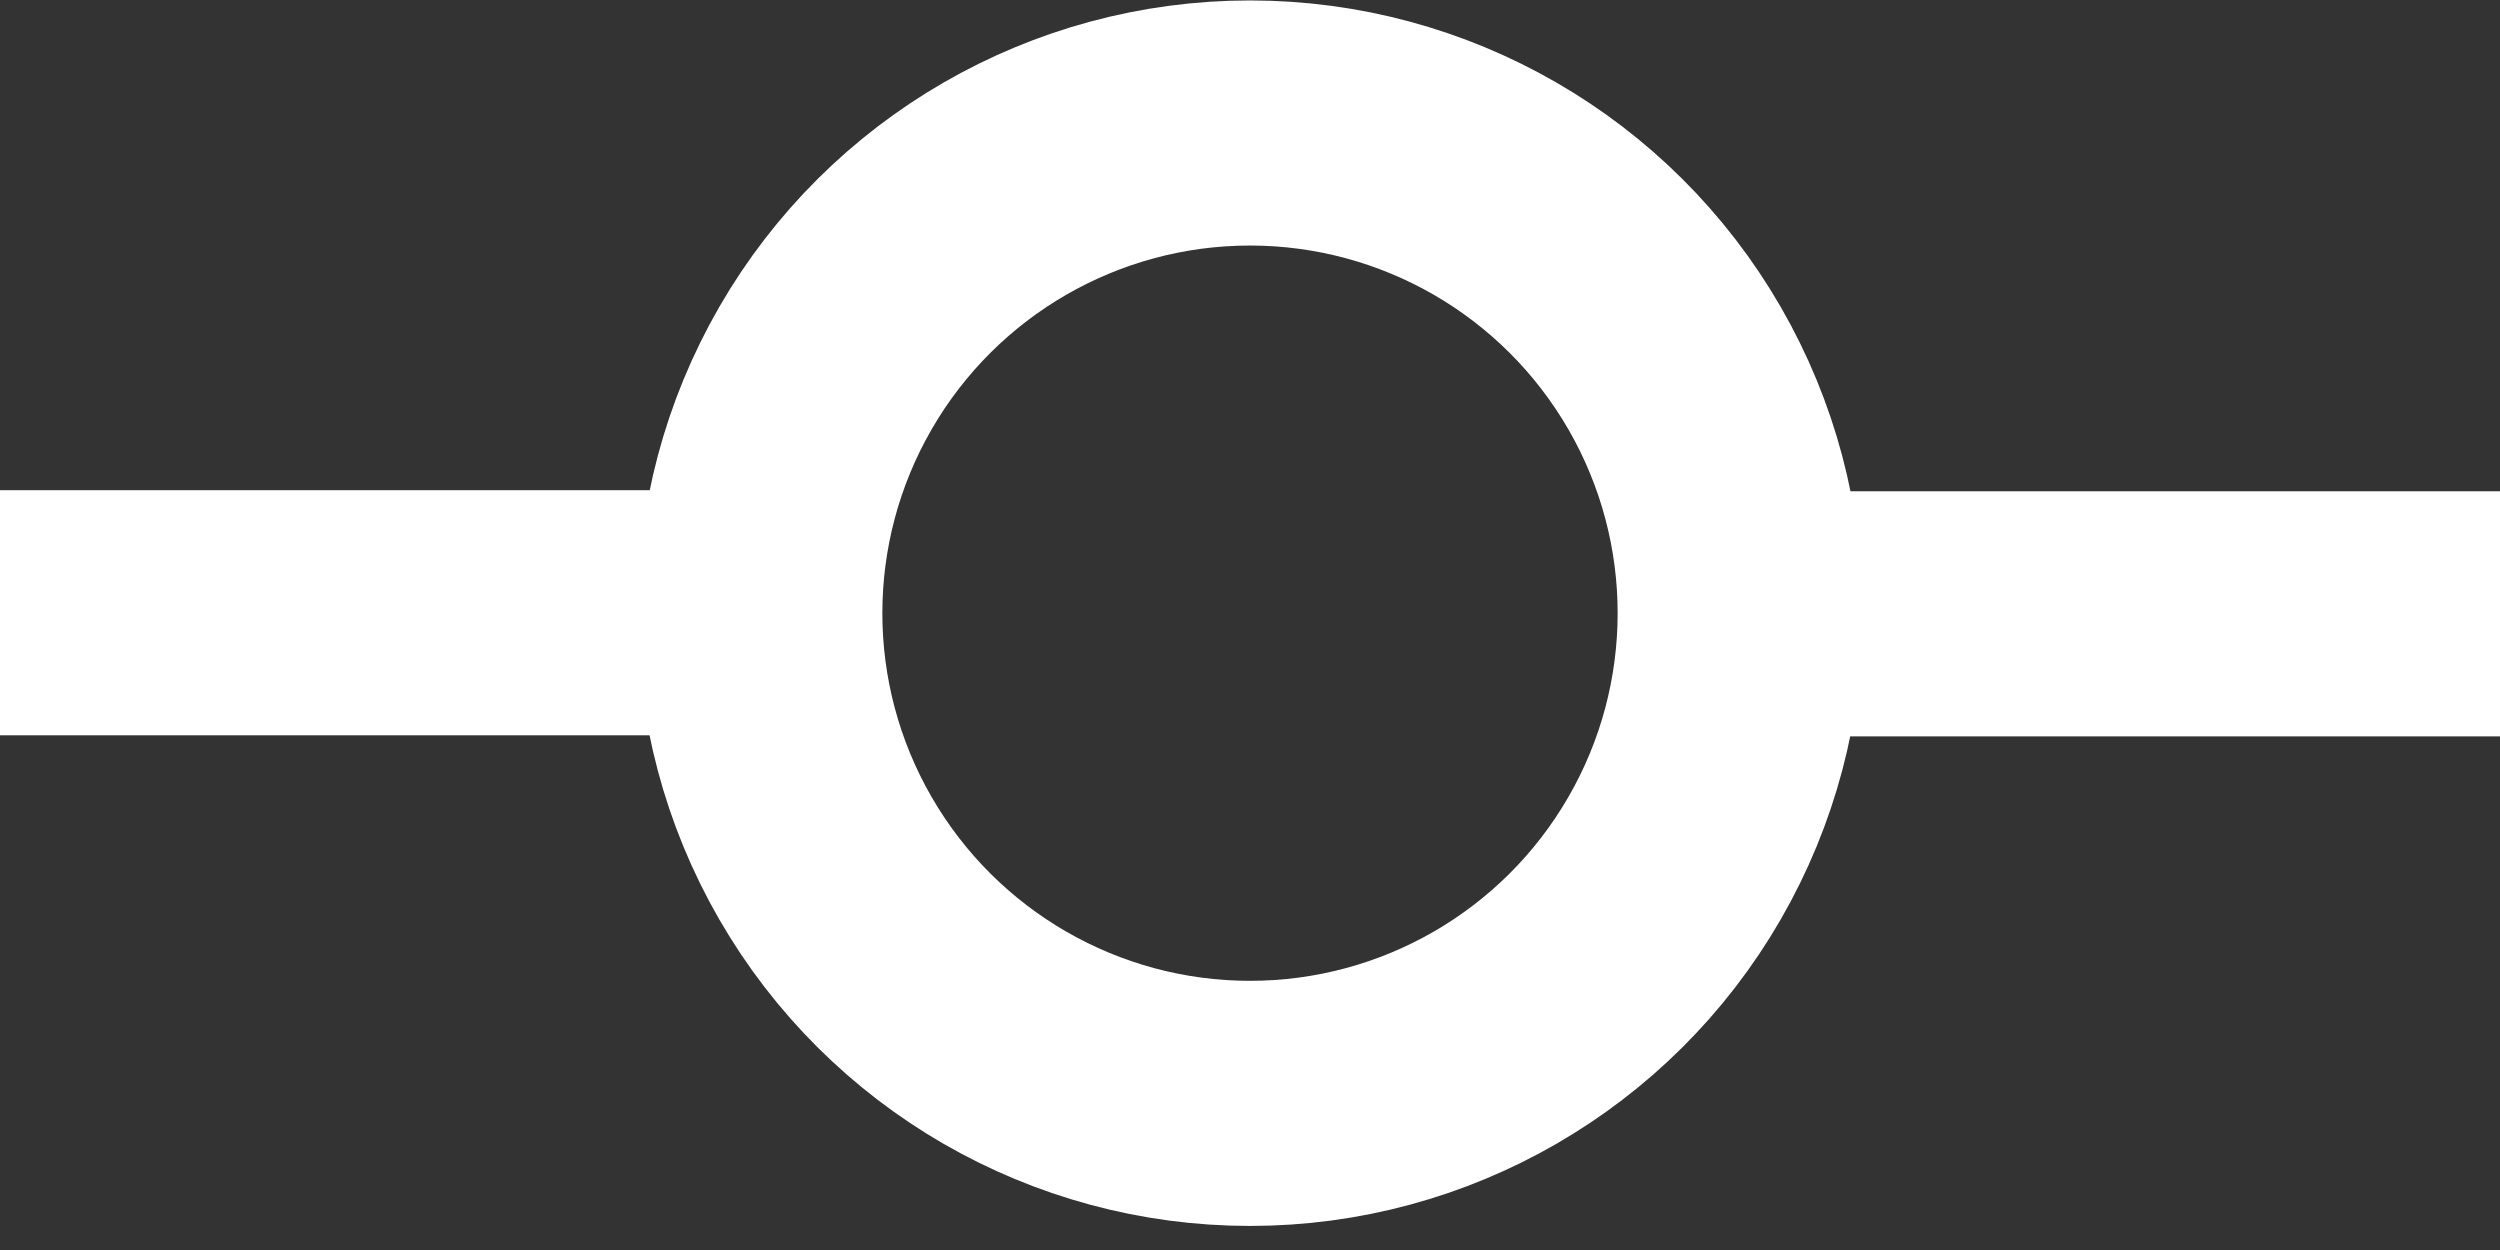 <svg width="102" height="51" viewBox="0 0 102 51" fill="none" xmlns="http://www.w3.org/2000/svg">
<rect x="0" y="0" width="102" height="51" fill="#333333" stroke="none"/>
<circle cx="51" cy="25.018" r="20" transform="rotate(90 51 25.018)" stroke="white" stroke-width="10"/>
<line x1="35" y1="25" y2="25" stroke="white" stroke-width="10"/>
<line x1="102" y1="25.044" x2="67" y2="25.044" stroke="white" stroke-width="10"/>
</svg>
